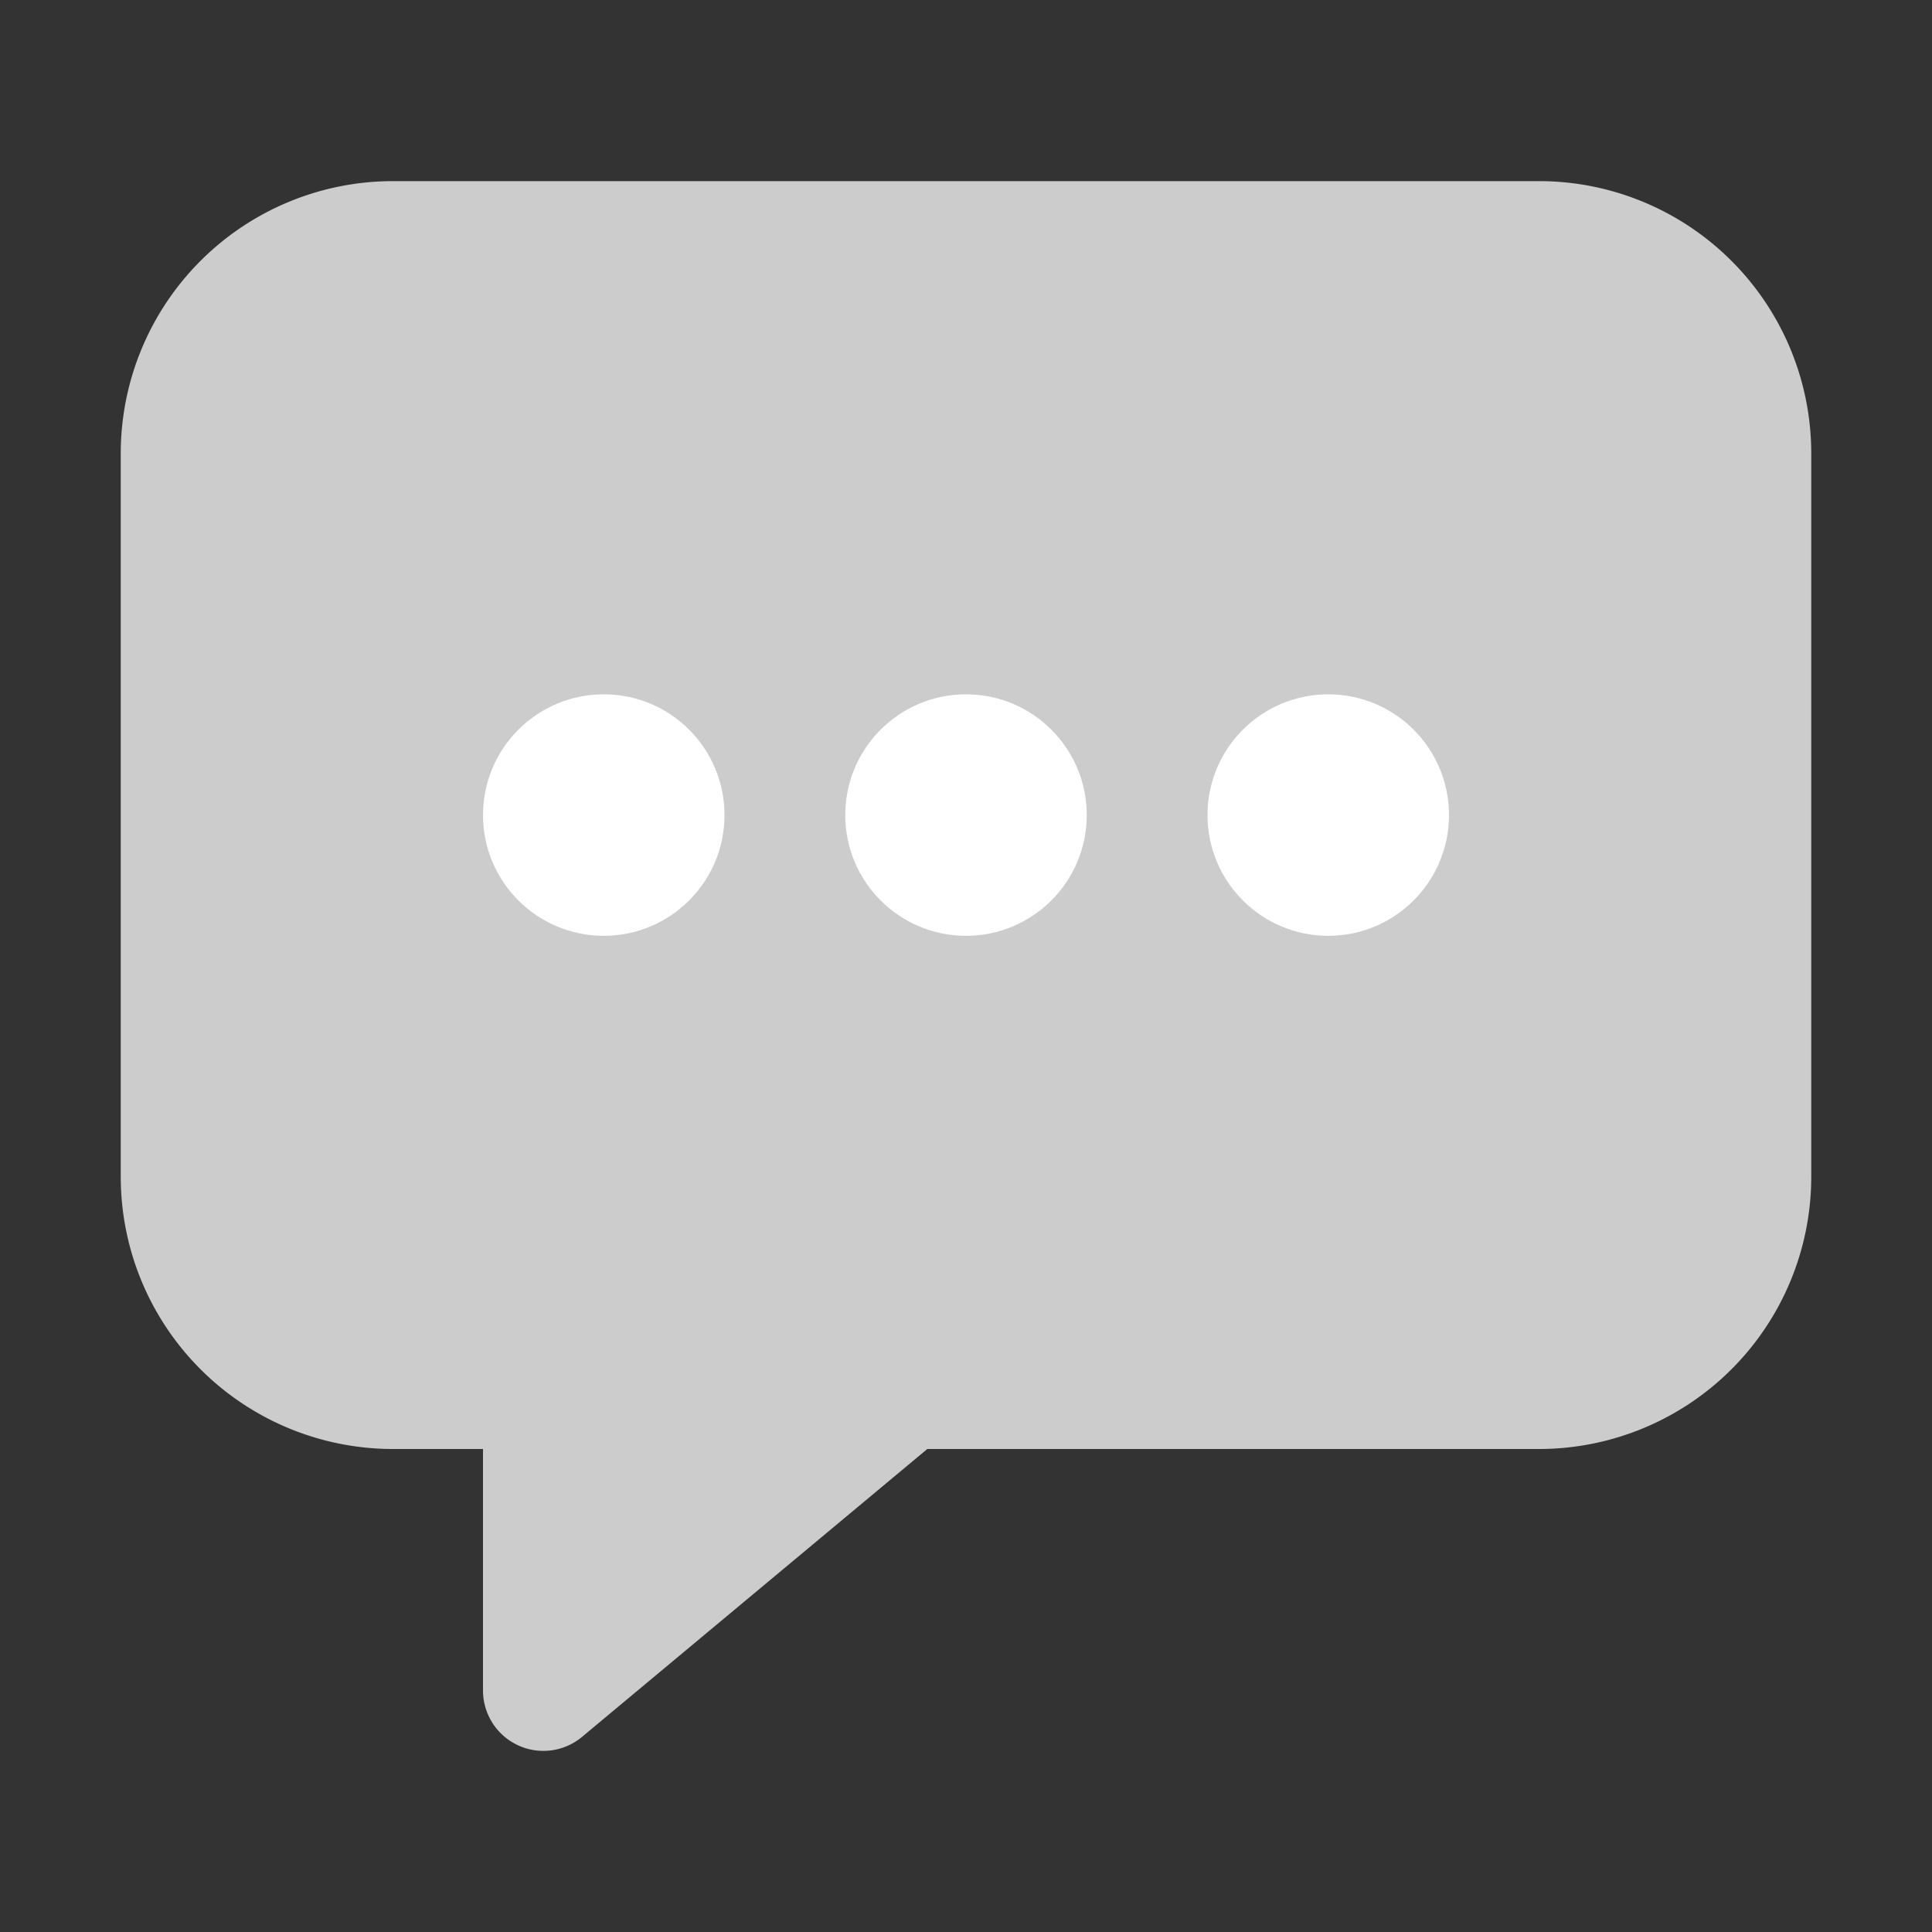 <svg xmlns="http://www.w3.org/2000/svg" width="20" height="20" viewBox="0 0 512 512"><rect x="0" y="0" width="512" height="512" fill="#333333" stroke="none"/><path d="M408 64H104a56.16 56.16 0 00-56 56v192a56.16 56.16 0 0056 56h40v80l93.72-78.14a8 8 0 015.13-1.86H408a56.16 56.16 0 0056-56V120a56.16 56.16 0 00-56-56z" fill="#ccc" stroke="#ccc" stroke-linejoin="round" stroke-width="32"/><circle cx="160" cy="216" r="32" fill="#fff"/><circle cx="256" cy="216" r="32" fill="#fff"/><circle cx="352" cy="216" r="32" fill="#fff"/></svg>
